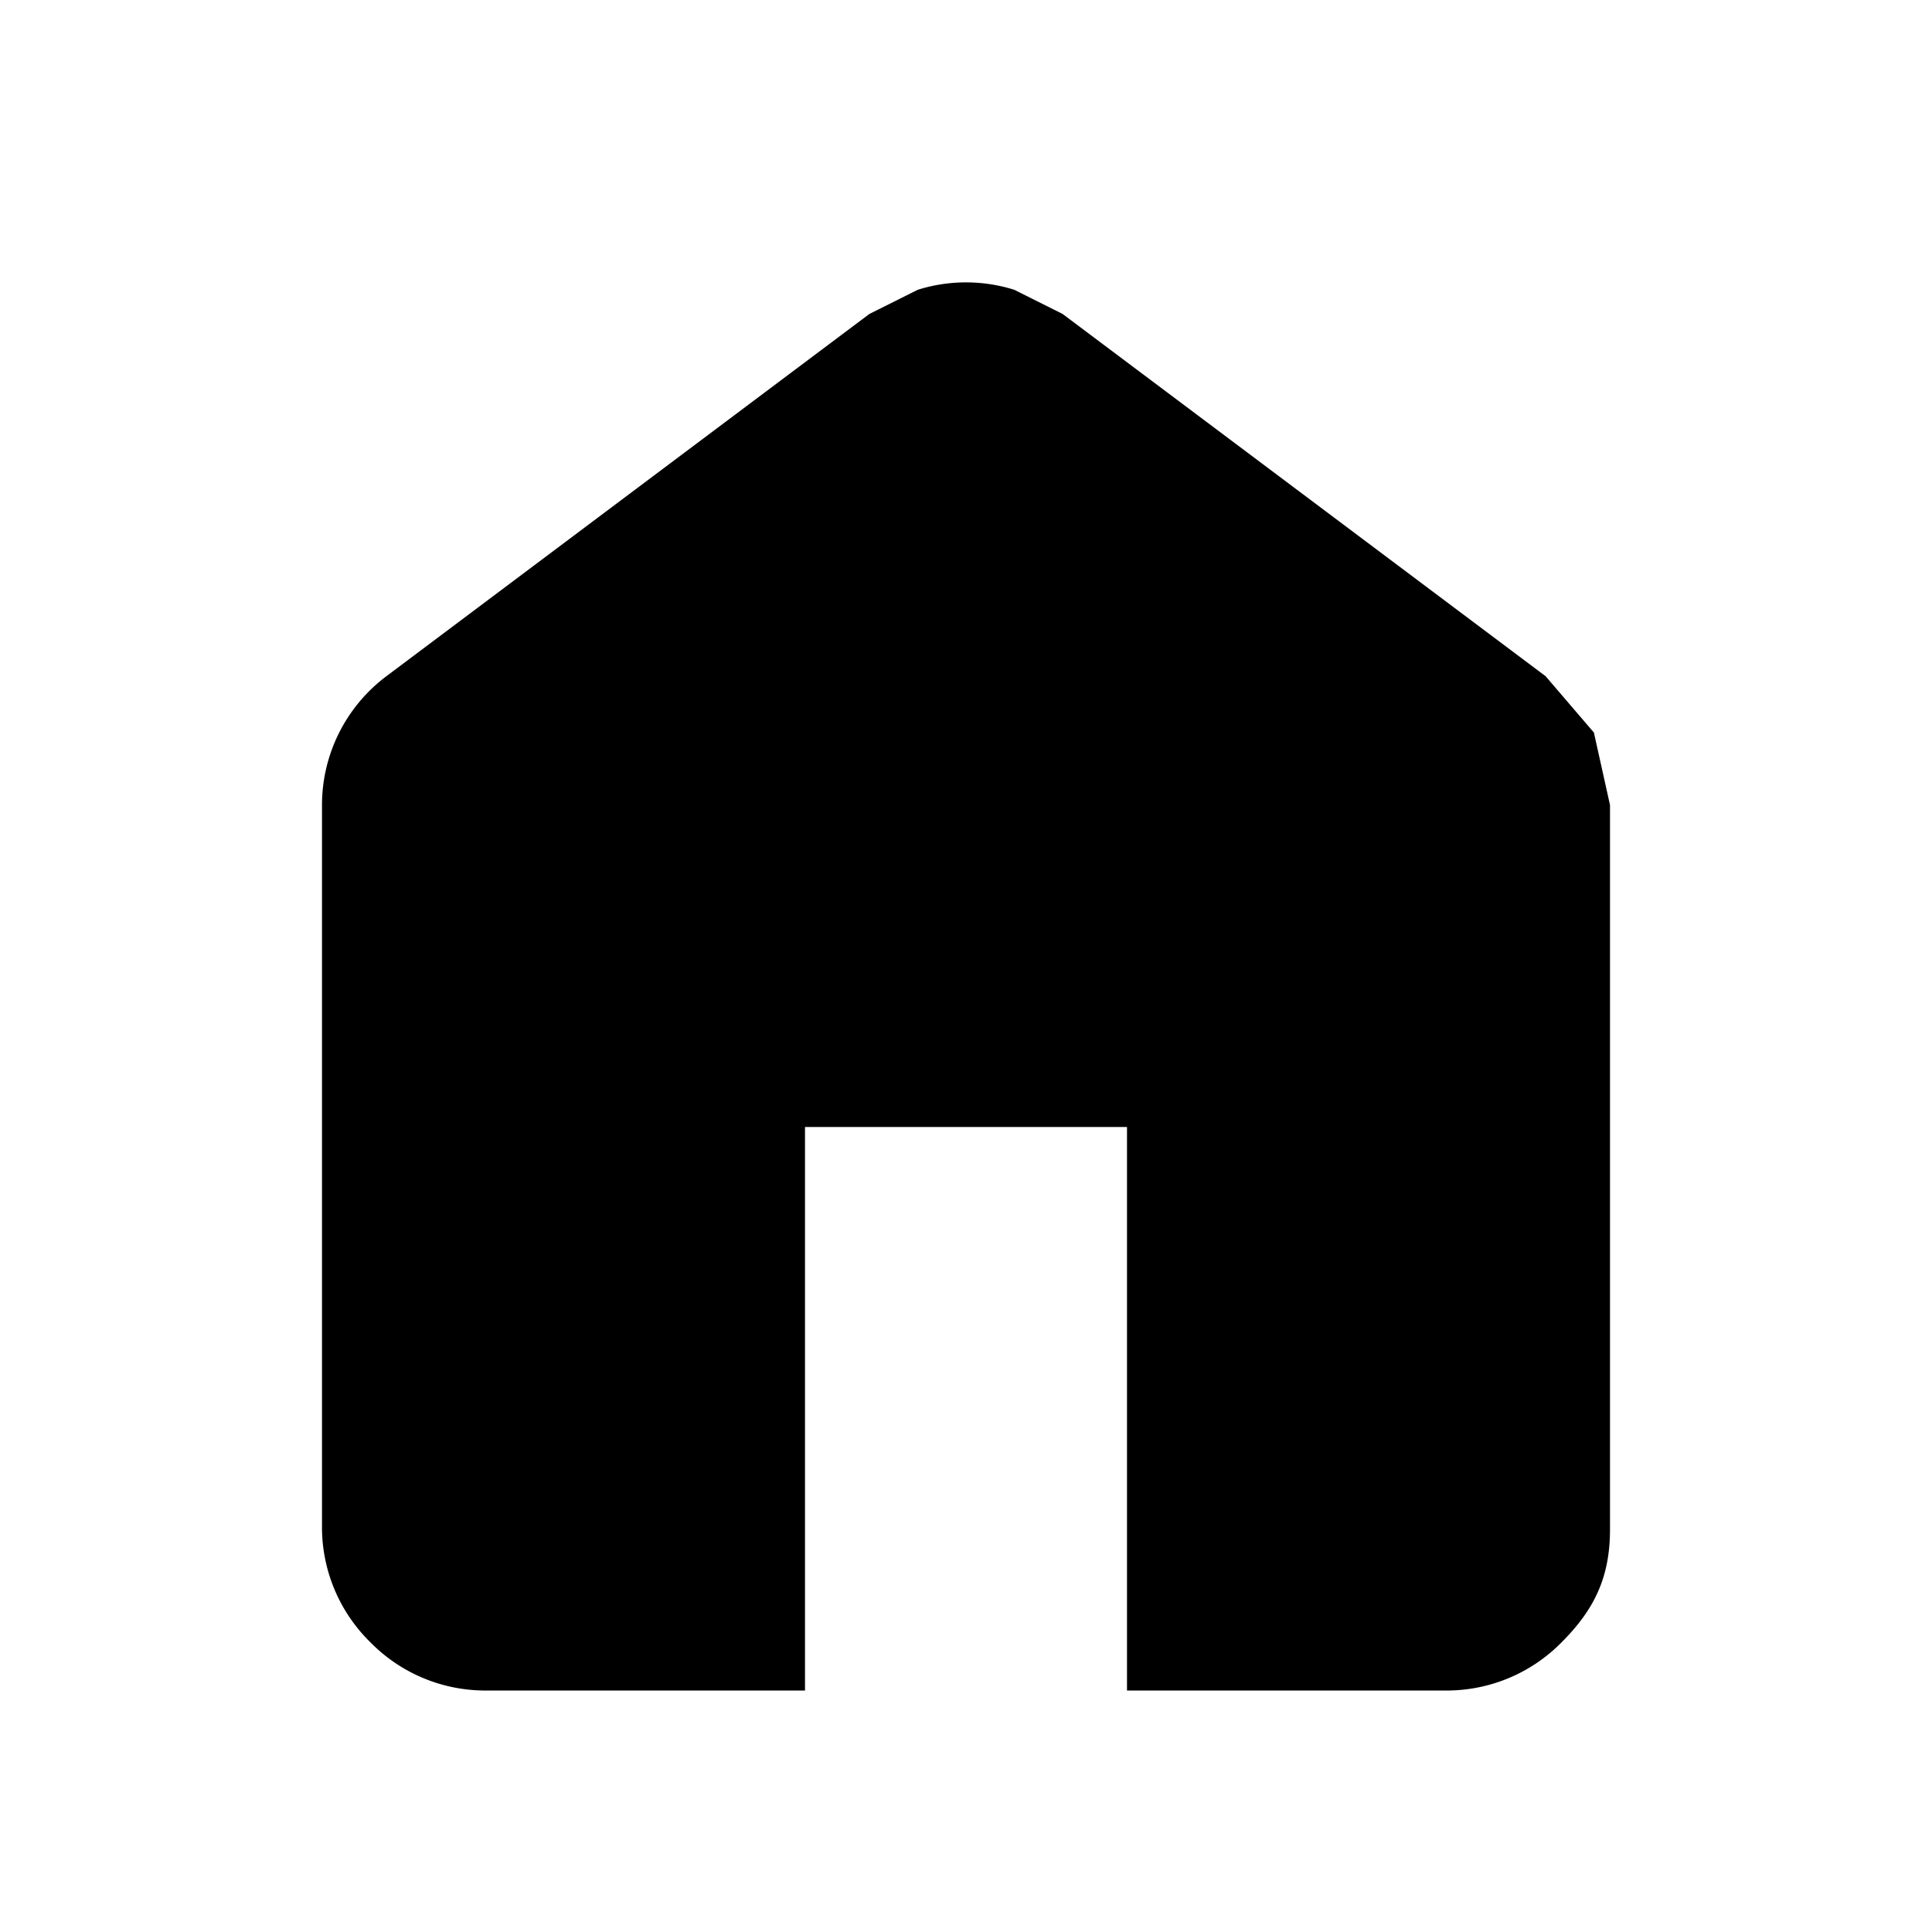 <svg viewBox="0 0 24 24" xmlns="http://www.w3.org/2000/svg"><path d="M6 21a2 2 0 0 1-1.4-.6A2 2 0 0 1 4 19v-9a2 2 0 0 1 .8-1.6l6-4.5.6-.3a2 2 0 0 1 1.2 0l.6.3 6 4.5.6.7.2.9v9c0 .6-.2 1-.6 1.4a2 2 0 0 1-1.4.6h-4v-7h-4v7H6Z" fill="inherit"/></svg>